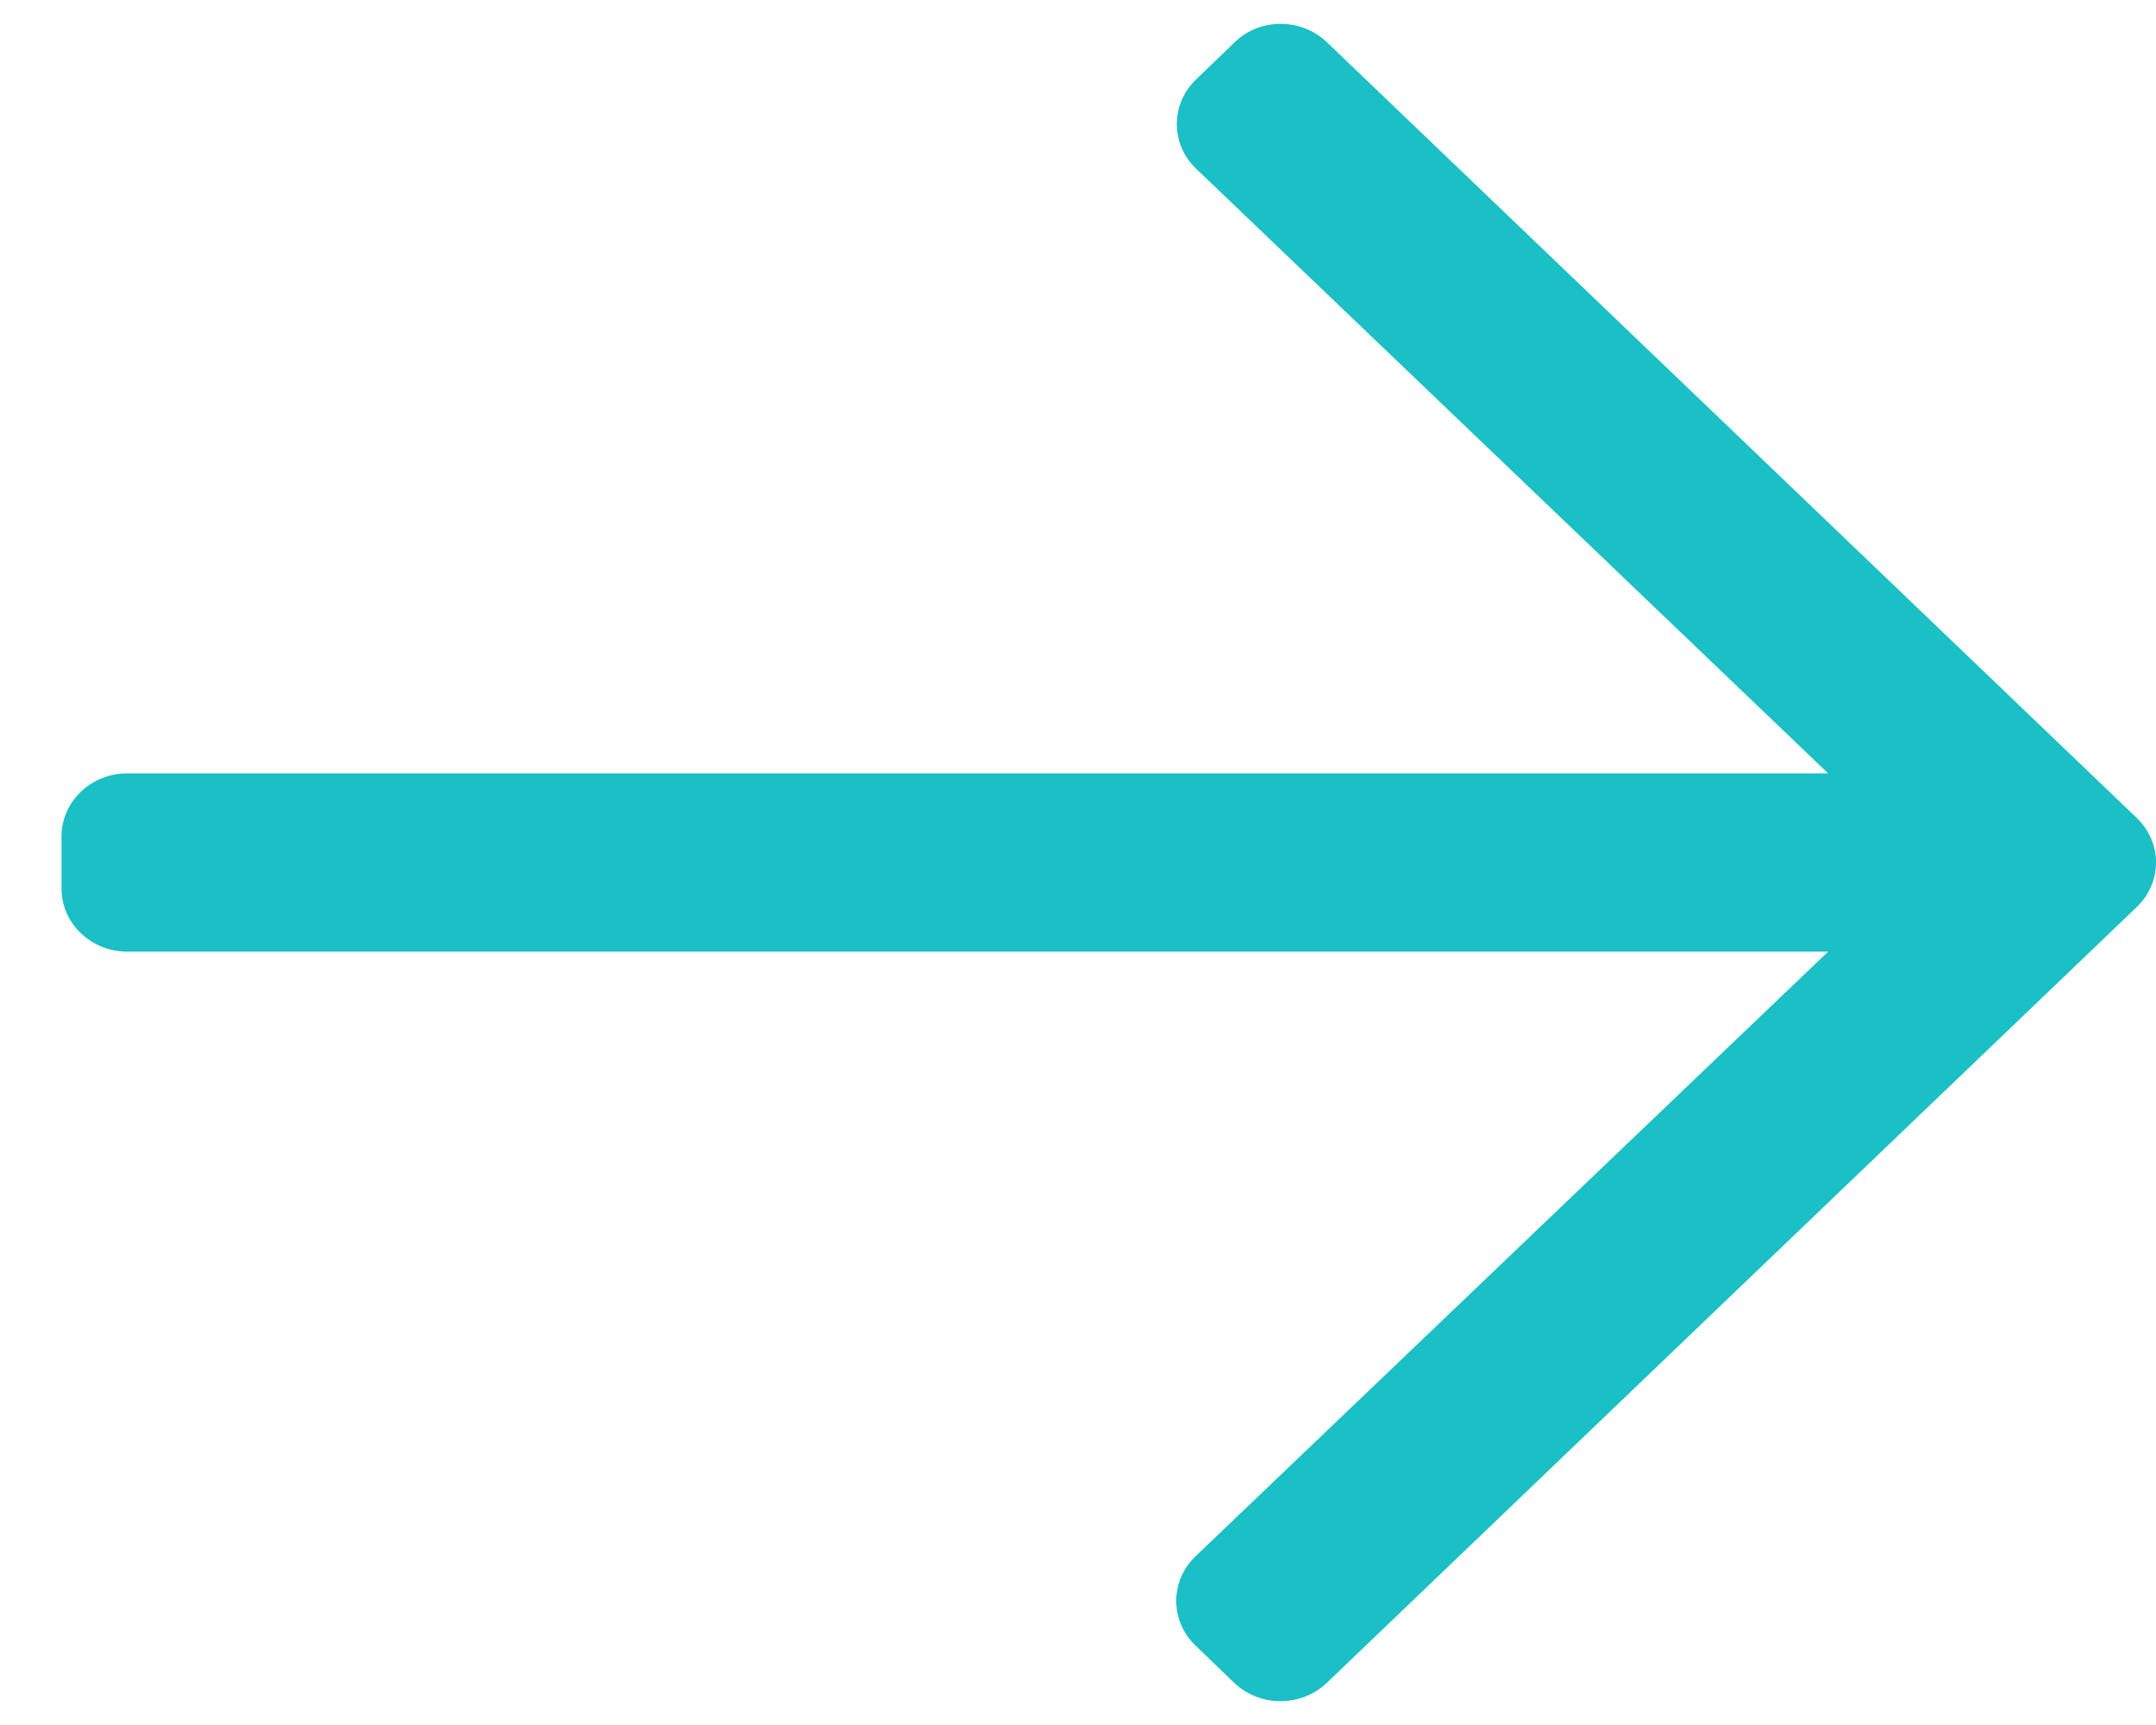 <?xml version="1.0" encoding="UTF-8"?>
<svg width="15px" height="12px" viewBox="0 0 15 12" version="1.1" xmlns="http://www.w3.org/2000/svg" xmlns:xlink="http://www.w3.org/1999/xlink">
    <!-- Generator: Sketch 62 (91390) - https://sketch.com -->
    <title>Group Copy 8</title>
    <desc>Created with Sketch.</desc>
    <g id="UI-Design-(Teal)" stroke="none" stroke-width="1" fill="none" fill-rule="evenodd">
        <g id="Homepage-Teal" transform="translate(-441, -1346)" fill="#1AC0C6" fill-rule="nonzero">
            <g id="text-button" transform="translate(250, 1339)">
                <g id="Group-Copy-8" transform="translate(191, 7)">
                    <path d="M9.232,0.294 L14.866,5.69 C15.045,5.861 15.045,6.139 14.866,6.31 L9.232,11.706 C9.053,11.877 8.765,11.877 8.586,11.706 L8.317,11.447 C8.139,11.276 8.139,10.998 8.317,10.827 L12.719,6.62 L0.884,6.62 C0.633,6.62 0.428,6.423 0.428,6.182 L0.428,5.818 C0.428,5.577 0.633,5.38 0.884,5.38 L12.719,5.38 L8.321,1.173 C8.143,1.002 8.143,0.724 8.321,0.553 L8.59,0.294 C8.765,0.123 9.053,0.123 9.232,0.294 Z" id="Shape"></path>
                </g>
            </g>
        </g>
    </g>
</svg>